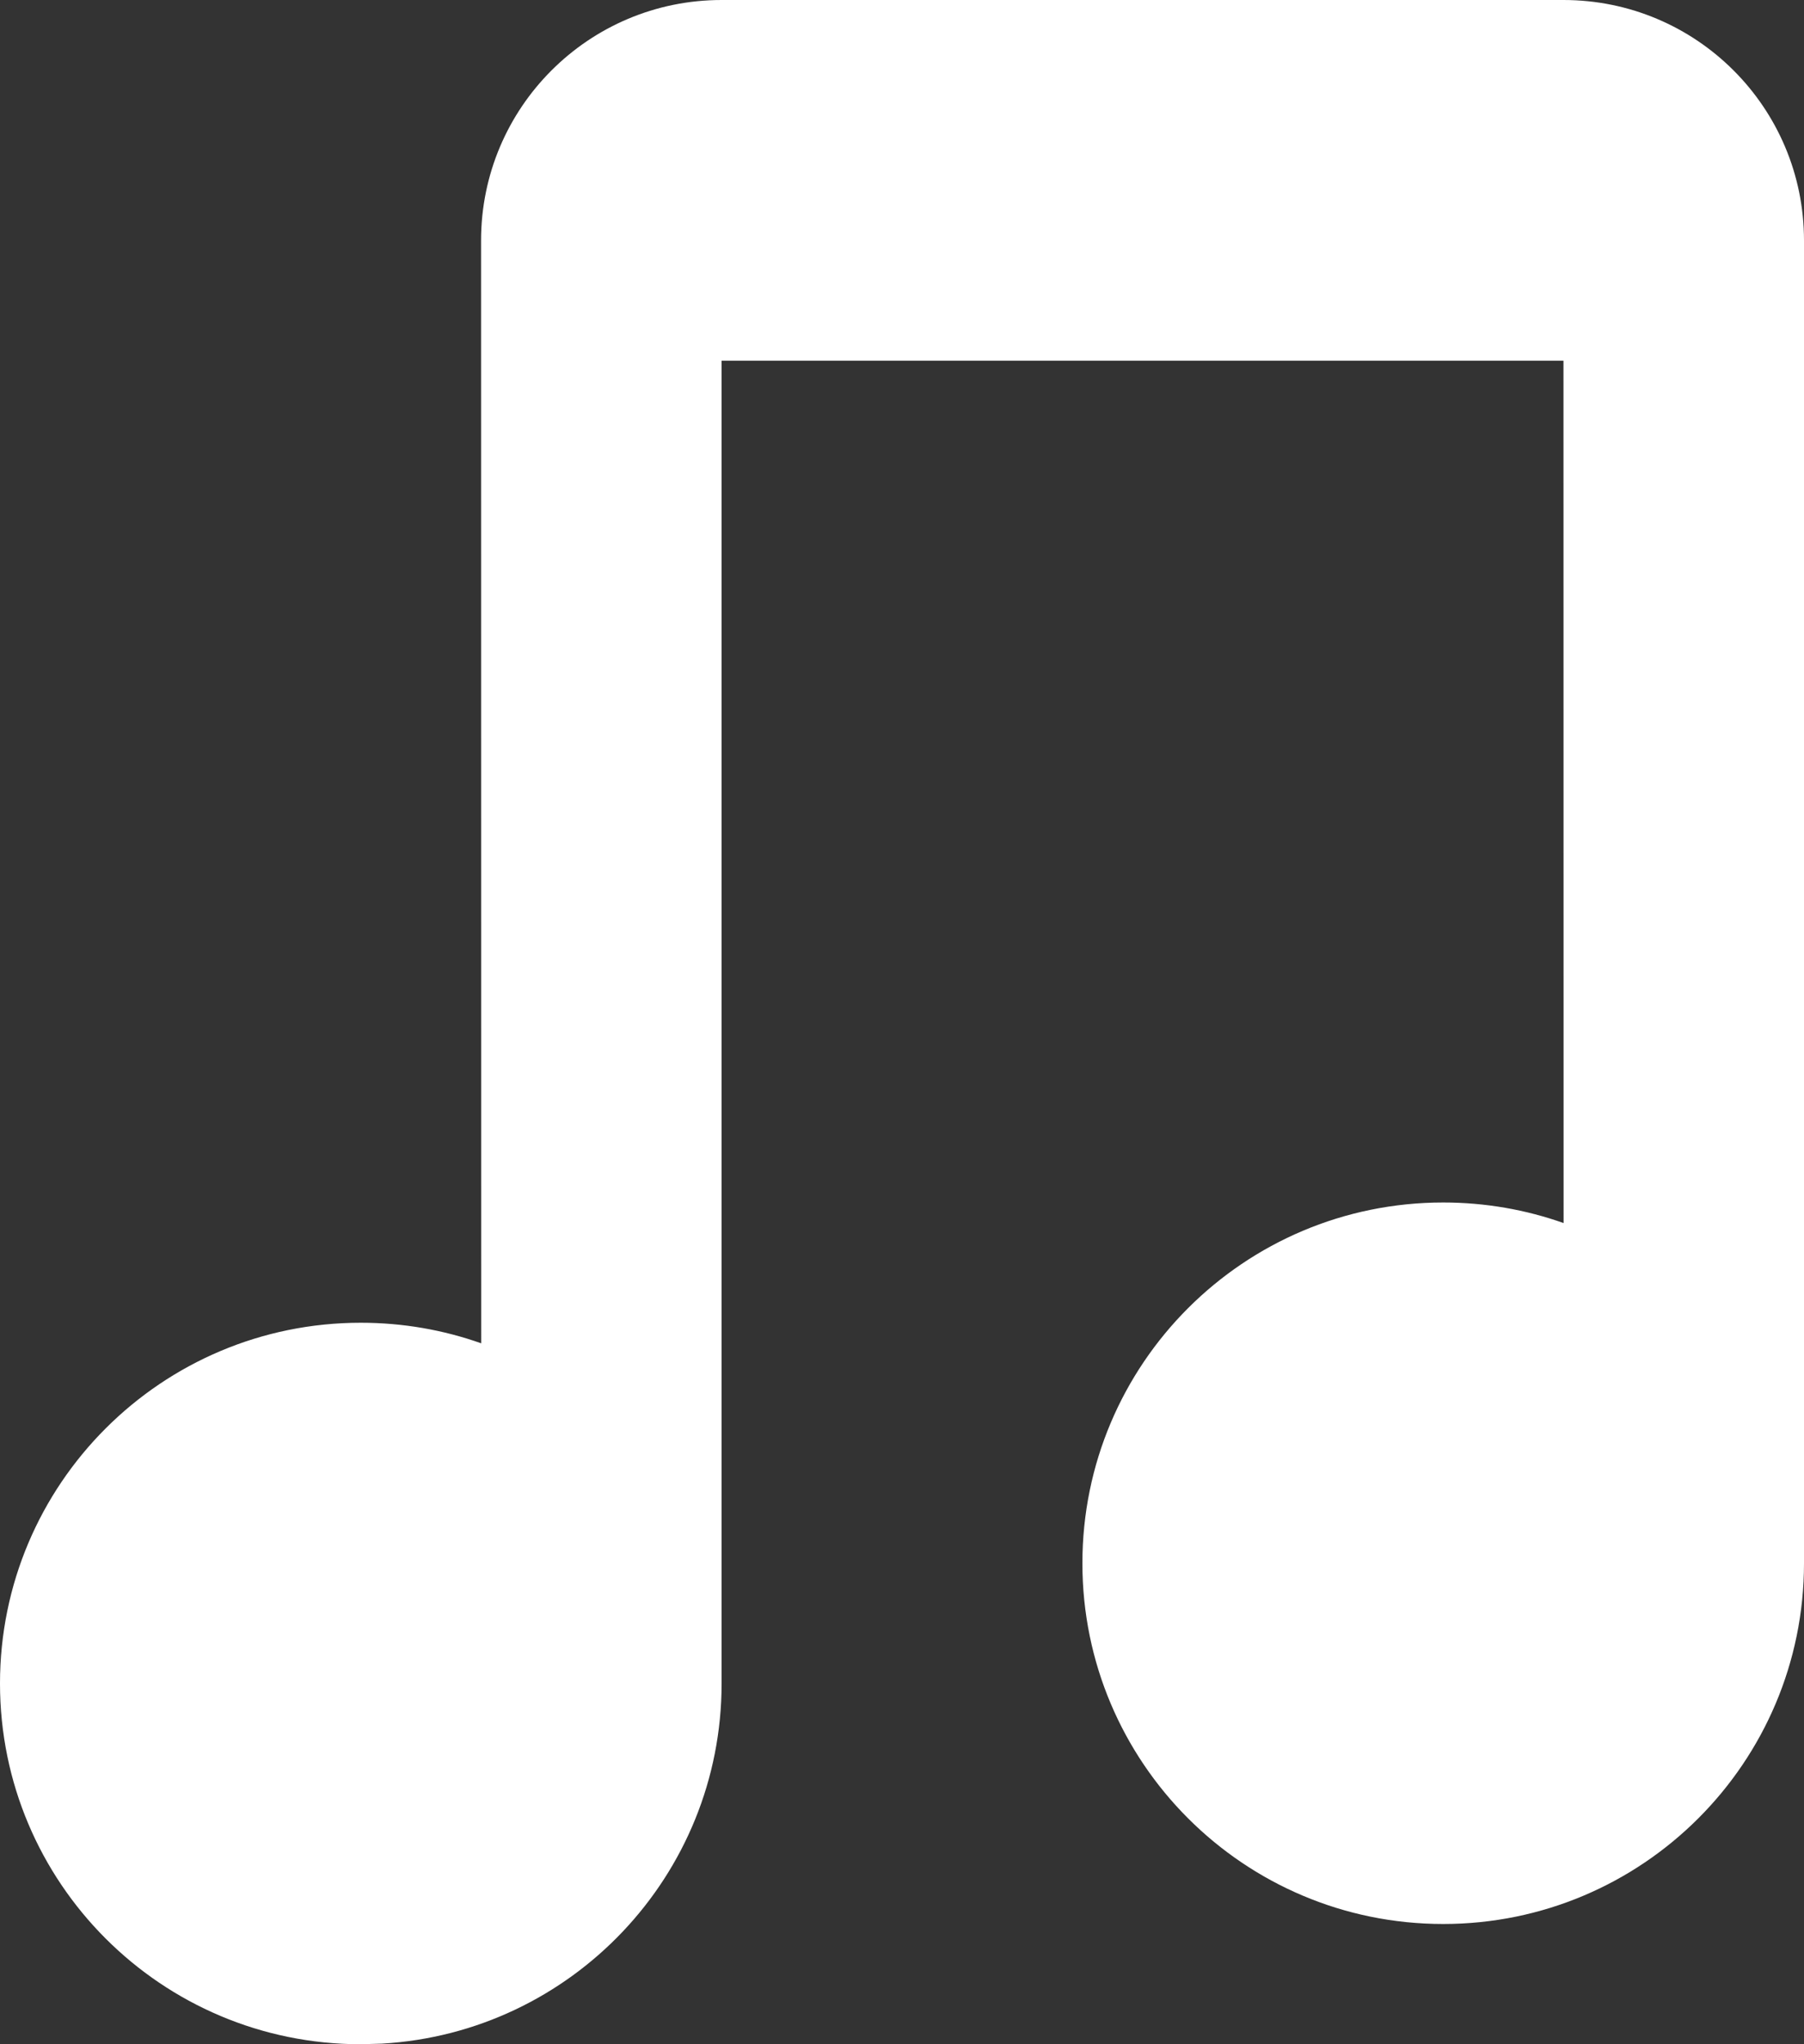 <?xml version="1.0" encoding="UTF-8"?>
<svg width="15px" height="17px" viewBox="0 0 15 17" version="1.1" xmlns="http://www.w3.org/2000/svg" xmlns:xlink="http://www.w3.org/1999/xlink">
    <rect x="0" y="0" width="15" height="17" fill="#333333" stroke="none"/>
    <!-- Generator: Sketch 61 (89581) - https://sketch.com -->
    <title>icon_blocks_audio</title>
    <desc>Created with Sketch.</desc>
    <g id="UI/Stylized-Wireframe" stroke="none" stroke-width="1" fill="none" fill-rule="evenodd">
        <g id="0503_Tools---Program-Makecode-Integration" transform="translate(-353, -355)" fill="#FFFFFF">
            <g id="Group-2-Copy" transform="translate(339, 345)">
                <g id="icon_blocks_audio" transform="translate(14, 10)">
                    <path d="M15,13 C15,14.657 13.657,16 12,16 C10.343,16 9,14.657 9,13 C9,11.343 10.343,10 12,10 C12.351,10 12.688,10.06 13.001,10.171 L13,3 L6,3 L6,14 C6,15.598 4.751,16.904 3.176,16.995 L3,17 C1.343,17 0,15.657 0,14 C0,12.343 1.343,11 3,11 C3.351,11 3.688,11.06 4.001,11.171 L4,1.989 L4,2 C4,0.895 4.895,2.02906125e-16 6,0 L13,0 C14.105,-2.02906125e-16 15,0.895 15,2 Z" id="audio-copy"></path>
                </g>
            </g>
        </g>
    </g>
</svg>